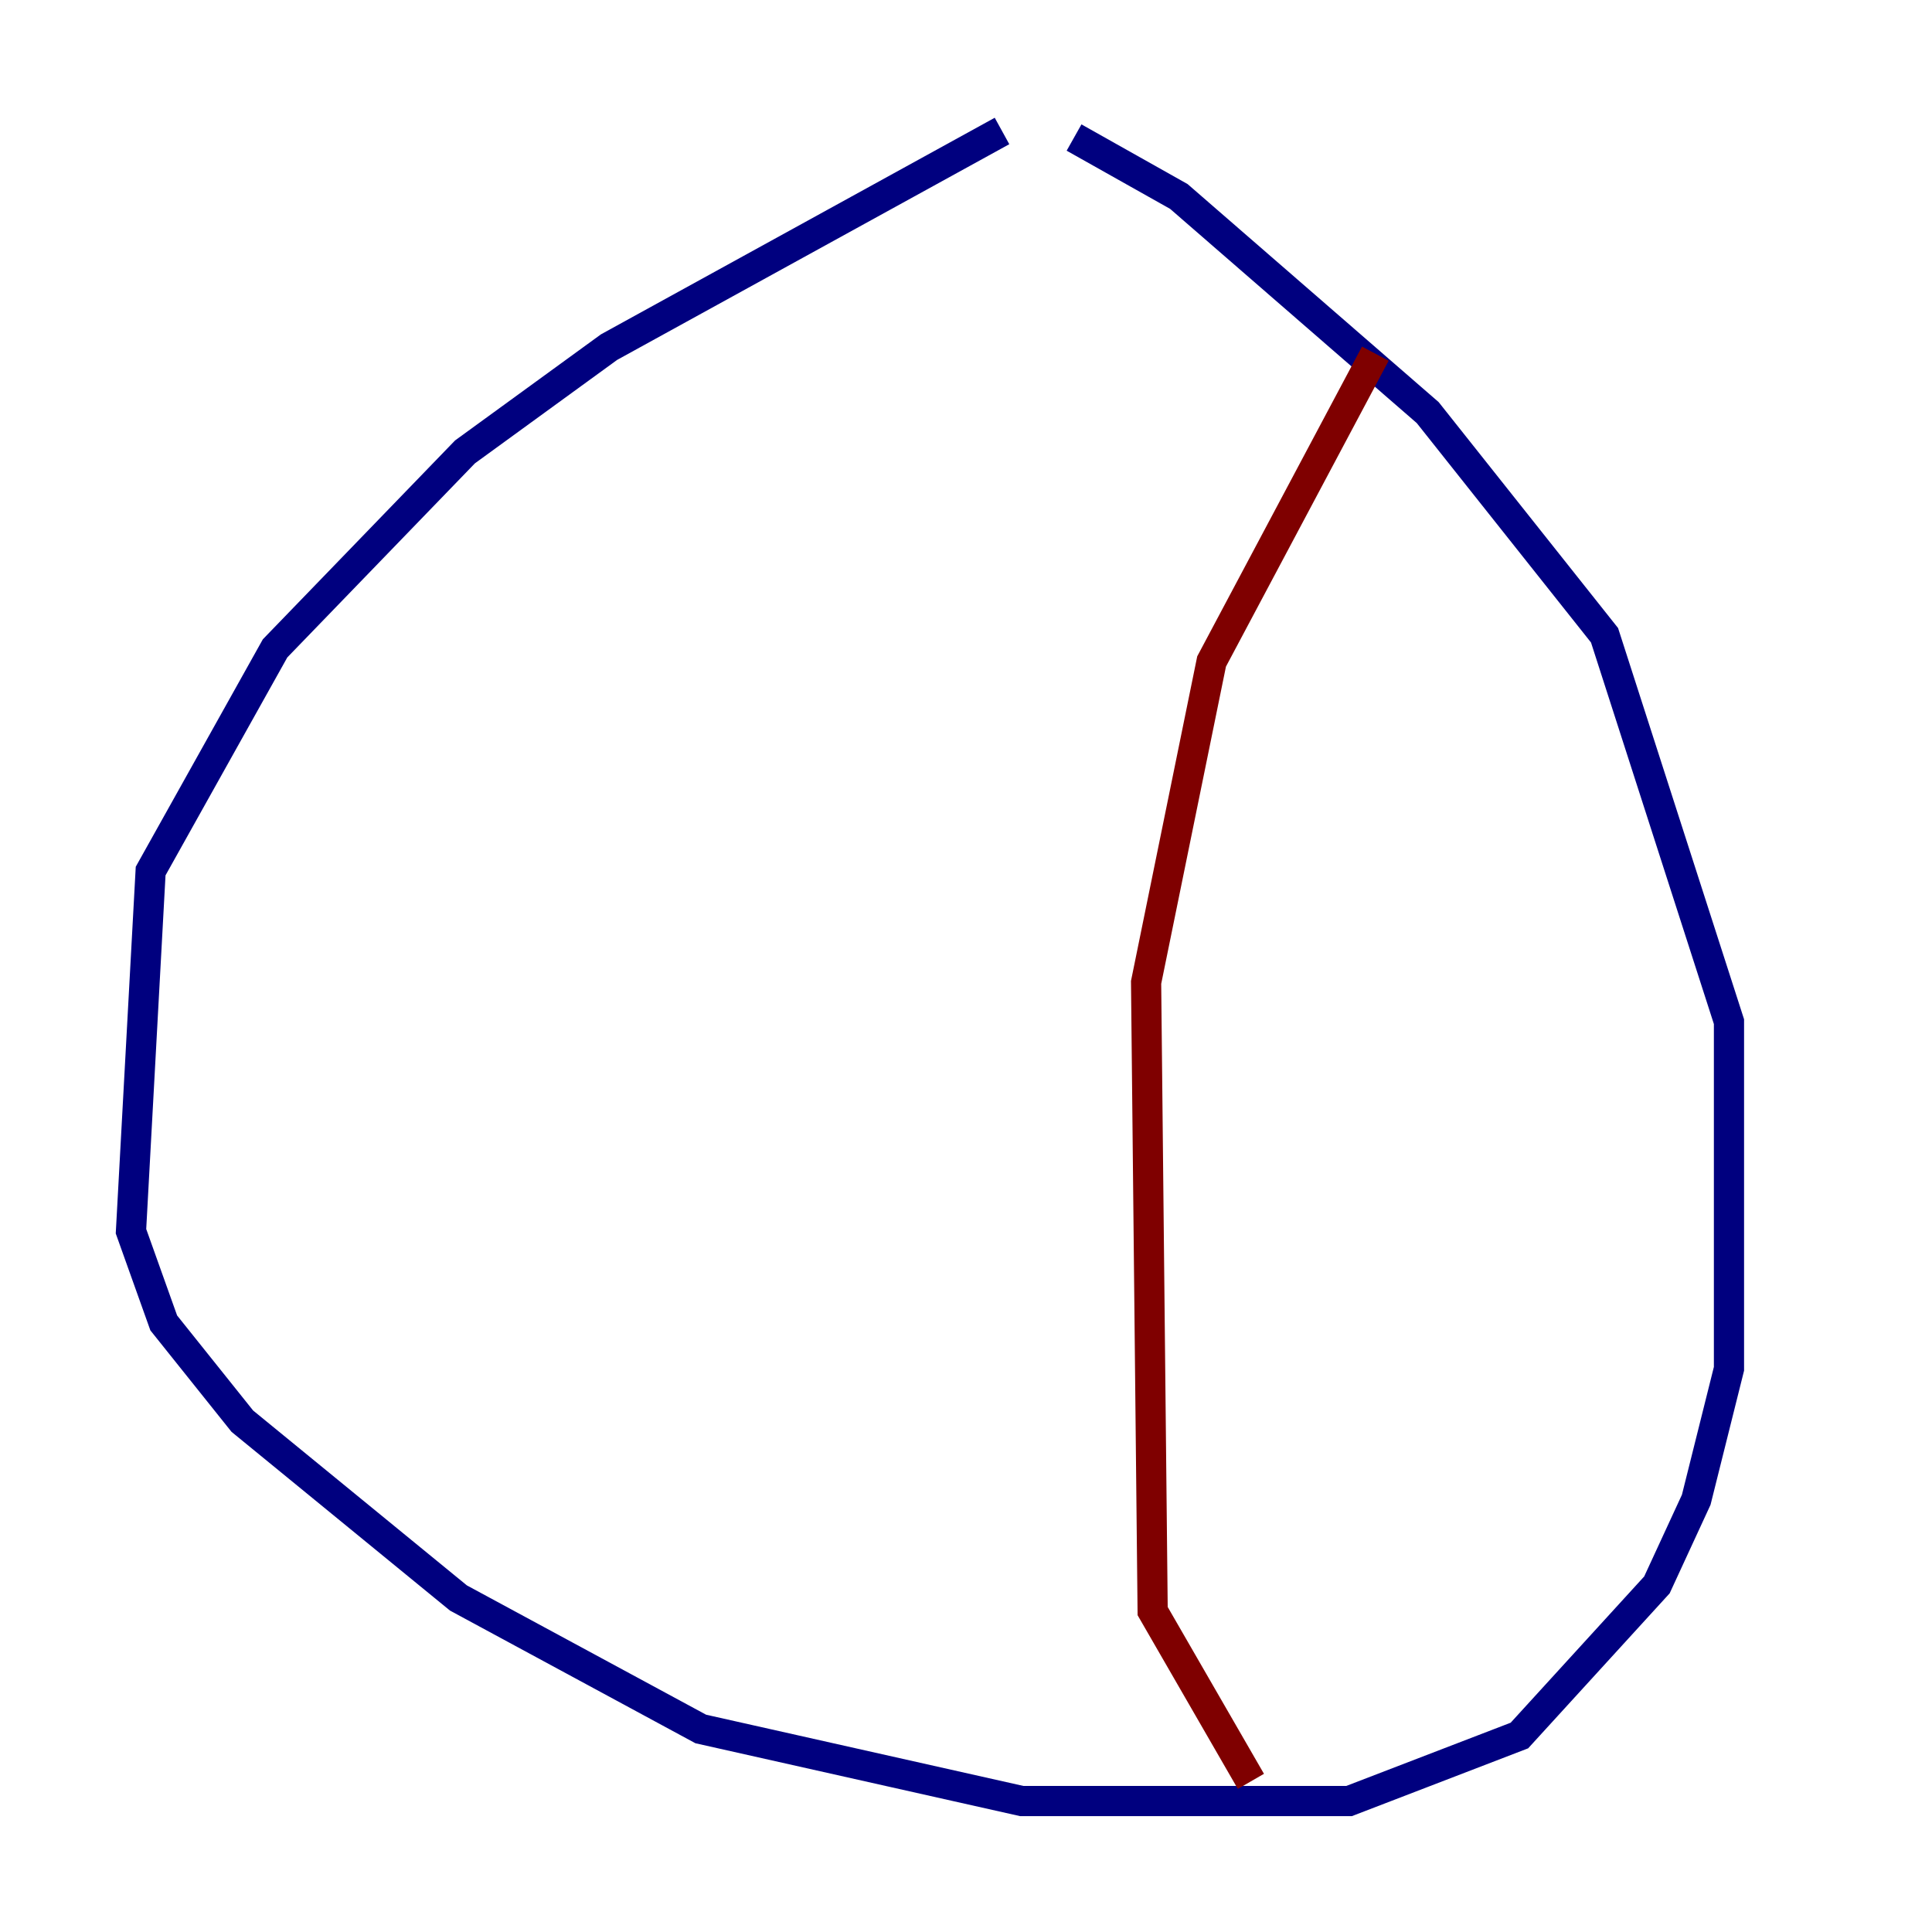 <?xml version="1.0" encoding="utf-8" ?>
<svg baseProfile="tiny" height="128" version="1.2" viewBox="0,0,128,128" width="128" xmlns="http://www.w3.org/2000/svg" xmlns:ev="http://www.w3.org/2001/xml-events" xmlns:xlink="http://www.w3.org/1999/xlink"><defs /><polyline fill="none" points="66.386,8.678 40.352,22.997 30.807,29.939 18.224,42.956 9.98,57.709 8.678,81.573 10.848,87.647 16.054,94.156 30.373,105.871 46.427,114.549 67.688,119.322 89.383,119.322 100.664,114.983 109.776,105.003 112.38,99.363 114.549,90.685 114.549,67.688 106.305,42.088 94.59,27.336 78.102,13.017 71.159,9.112" stroke="#00007f" stroke-width="2" /><polyline fill="none" points="91.119,23.43 80.271,43.824 75.932,65.085 76.366,106.739 82.875,118.02" stroke="#7f0000" stroke-width="2" /></svg>